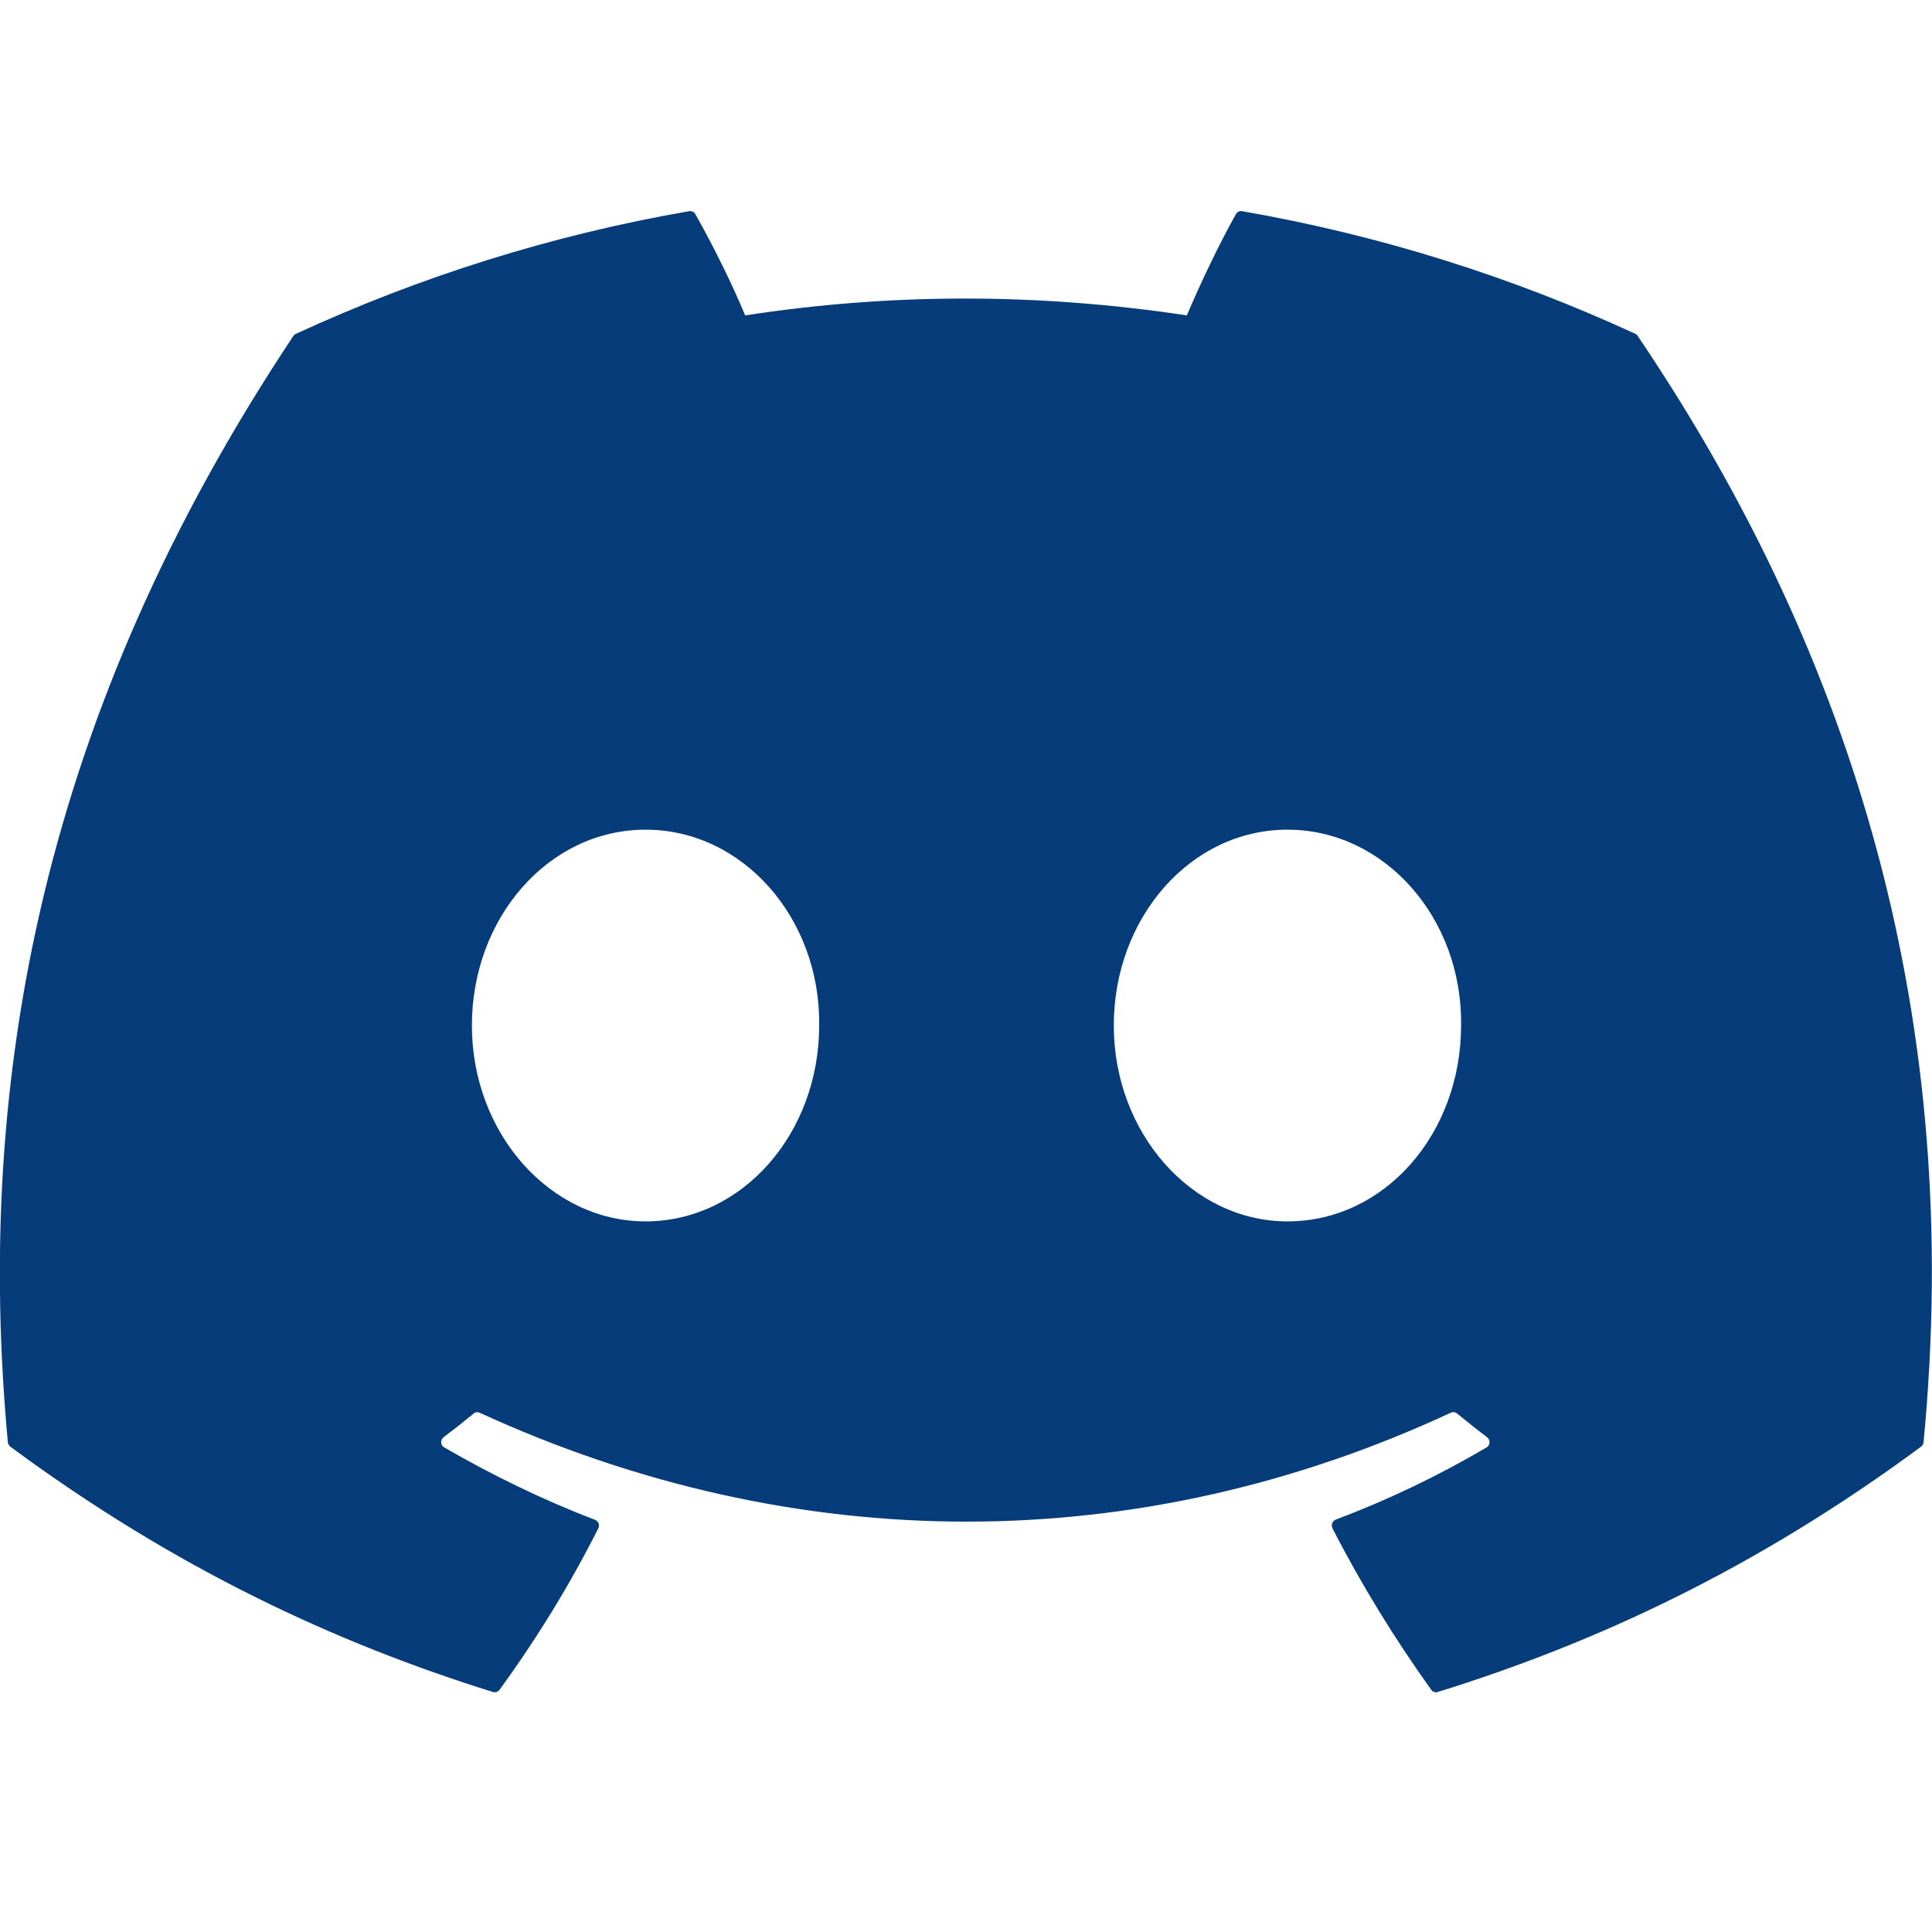<svg width="16" height="16" viewBox="0 0 16 16" fill="none" xmlns="http://www.w3.org/2000/svg">
<path d="M13.564 2.784C15.371 5.457 16.264 8.473 15.93 11.944C15.929 11.959 15.921 11.972 15.909 11.981C14.541 12.992 13.215 13.606 11.908 14.012C11.898 14.016 11.887 14.015 11.877 14.012C11.867 14.009 11.858 14.002 11.852 13.993C11.55 13.571 11.275 13.125 11.035 12.657C11.021 12.629 11.034 12.596 11.062 12.585C11.498 12.42 11.912 12.222 12.311 11.987C12.342 11.969 12.344 11.924 12.315 11.902C12.231 11.839 12.147 11.772 12.067 11.706C12.052 11.694 12.031 11.691 12.014 11.7C9.427 12.902 6.592 12.902 3.973 11.7C3.956 11.692 3.936 11.694 3.922 11.707C3.842 11.773 3.758 11.839 3.674 11.902C3.645 11.924 3.647 11.969 3.679 11.987C4.077 12.217 4.492 12.42 4.927 12.586C4.955 12.597 4.969 12.629 4.955 12.657C4.719 13.125 4.445 13.571 4.137 13.994C4.124 14.011 4.102 14.019 4.081 14.012C2.78 13.606 1.454 12.992 0.086 11.981C0.075 11.972 0.066 11.958 0.065 11.943C-0.214 8.941 0.355 5.9 2.429 2.783C2.434 2.775 2.441 2.769 2.45 2.765C3.471 2.294 4.564 1.947 5.707 1.749C5.728 1.746 5.749 1.755 5.759 1.774C5.901 2.025 6.062 2.348 6.171 2.612C7.376 2.426 8.599 2.426 9.829 2.612C9.938 2.354 10.094 2.025 10.235 1.774C10.24 1.765 10.247 1.757 10.257 1.753C10.266 1.748 10.277 1.747 10.287 1.749C11.43 1.948 12.524 2.294 13.544 2.765C13.553 2.769 13.56 2.775 13.564 2.784ZM6.784 8.493C6.796 7.606 6.153 6.871 5.346 6.871C4.545 6.871 3.908 7.599 3.908 8.493C3.908 9.387 4.557 10.115 5.346 10.115C6.147 10.115 6.784 9.387 6.784 8.493ZM12.1 8.493C12.113 7.606 11.469 6.871 10.662 6.871C9.861 6.871 9.224 7.599 9.224 8.493C9.224 9.387 9.874 10.115 10.662 10.115C11.469 10.115 12.1 9.387 12.1 8.493Z" fill="#063C7A"/>
</svg>
